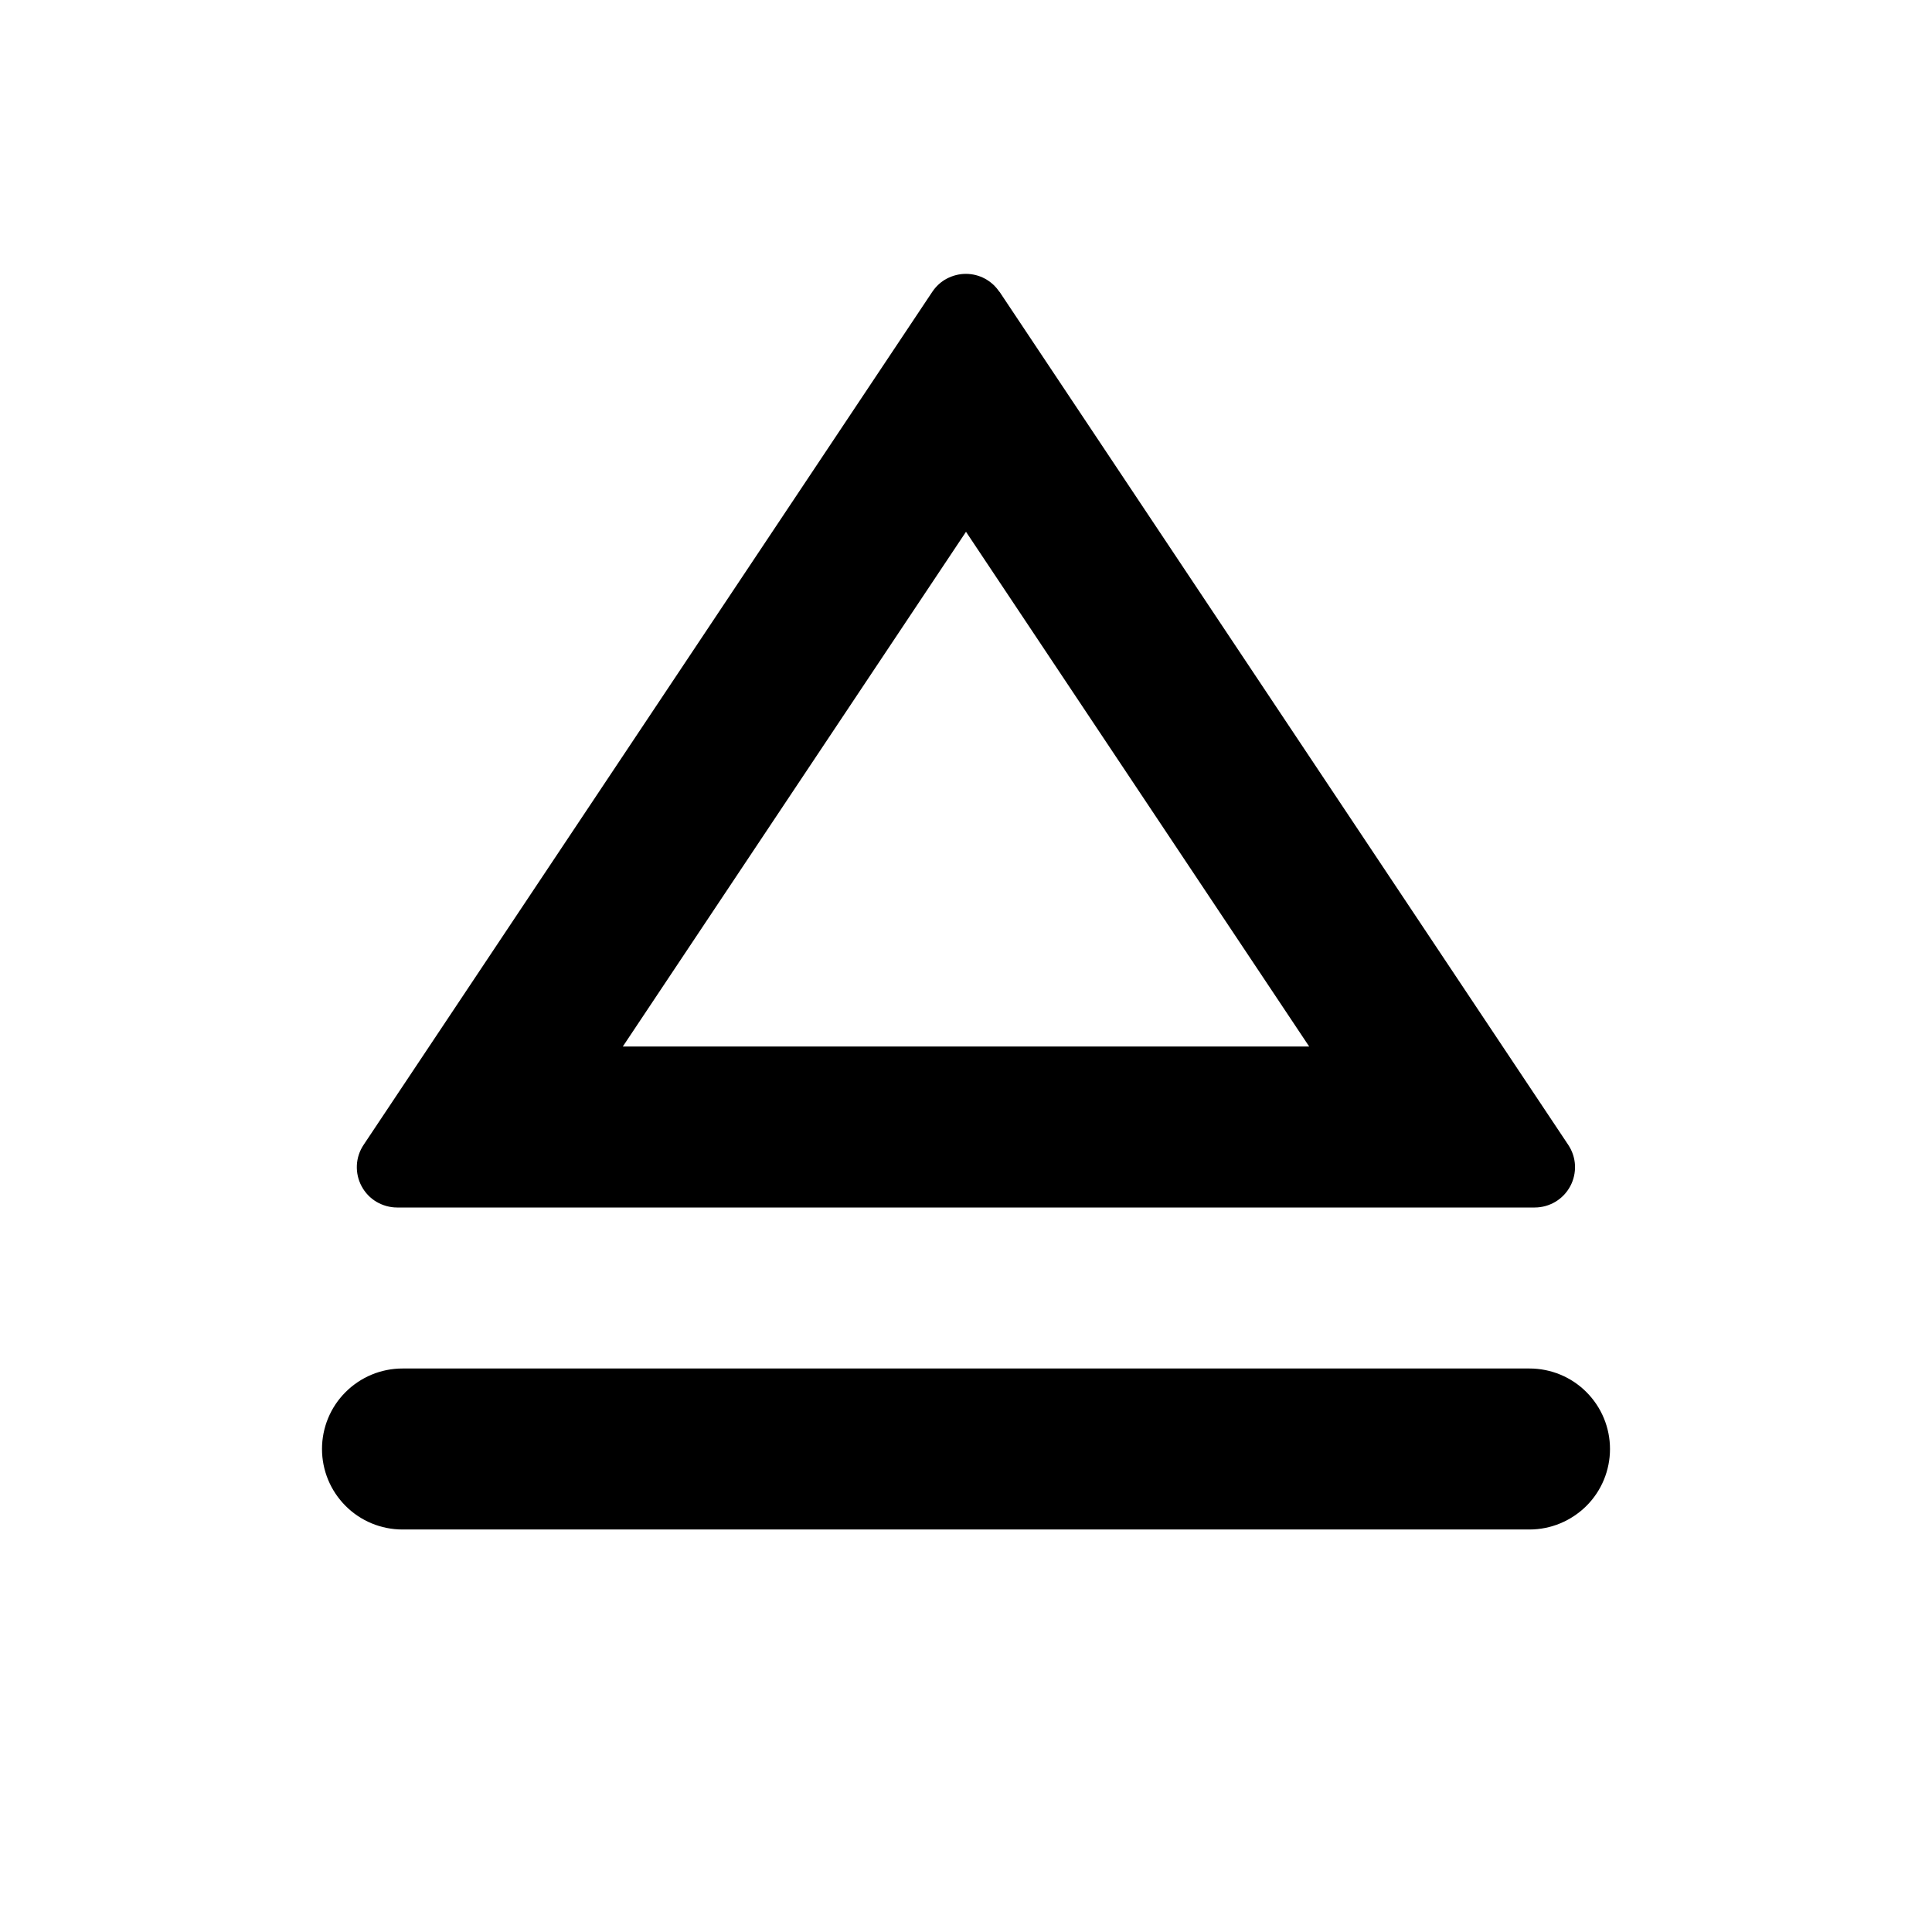 <svg fill="currentColor" height="24" viewBox="0 0 24 24" width="24" xmlns="http://www.w3.org/2000/svg"><path d="m7.737 13h8.526l-4.263-6.394zm4.679-9.376 7.066 10.599c.05.075.079.163.083.253.004.09-.016.18-.059.26-.043.08-.106.146-.184.193-.078.046-.166.071-.257.071h-14.132c-.09-0-.179-.025-.257-.071s-.141-.113-.184-.193c-.043-.08-.063-.17-.059-.26.004-.09.033-.178.083-.253l7.066-10.599c.046-.068.107-.125.18-.163s.154-.059.236-.059.163.02.236.059.134.095.18.163zm-7.416 13.376h14c.265 0 .52.105.707.293.188.188.293.442.293.707s-.105.52-.293.707-.442.293-.707.293h-14c-.265 0-.52-.105-.707-.293-.188-.188-.293-.442-.293-.707s.105-.52.293-.707c.188-.188.442-.293.707-.293z" /></svg>